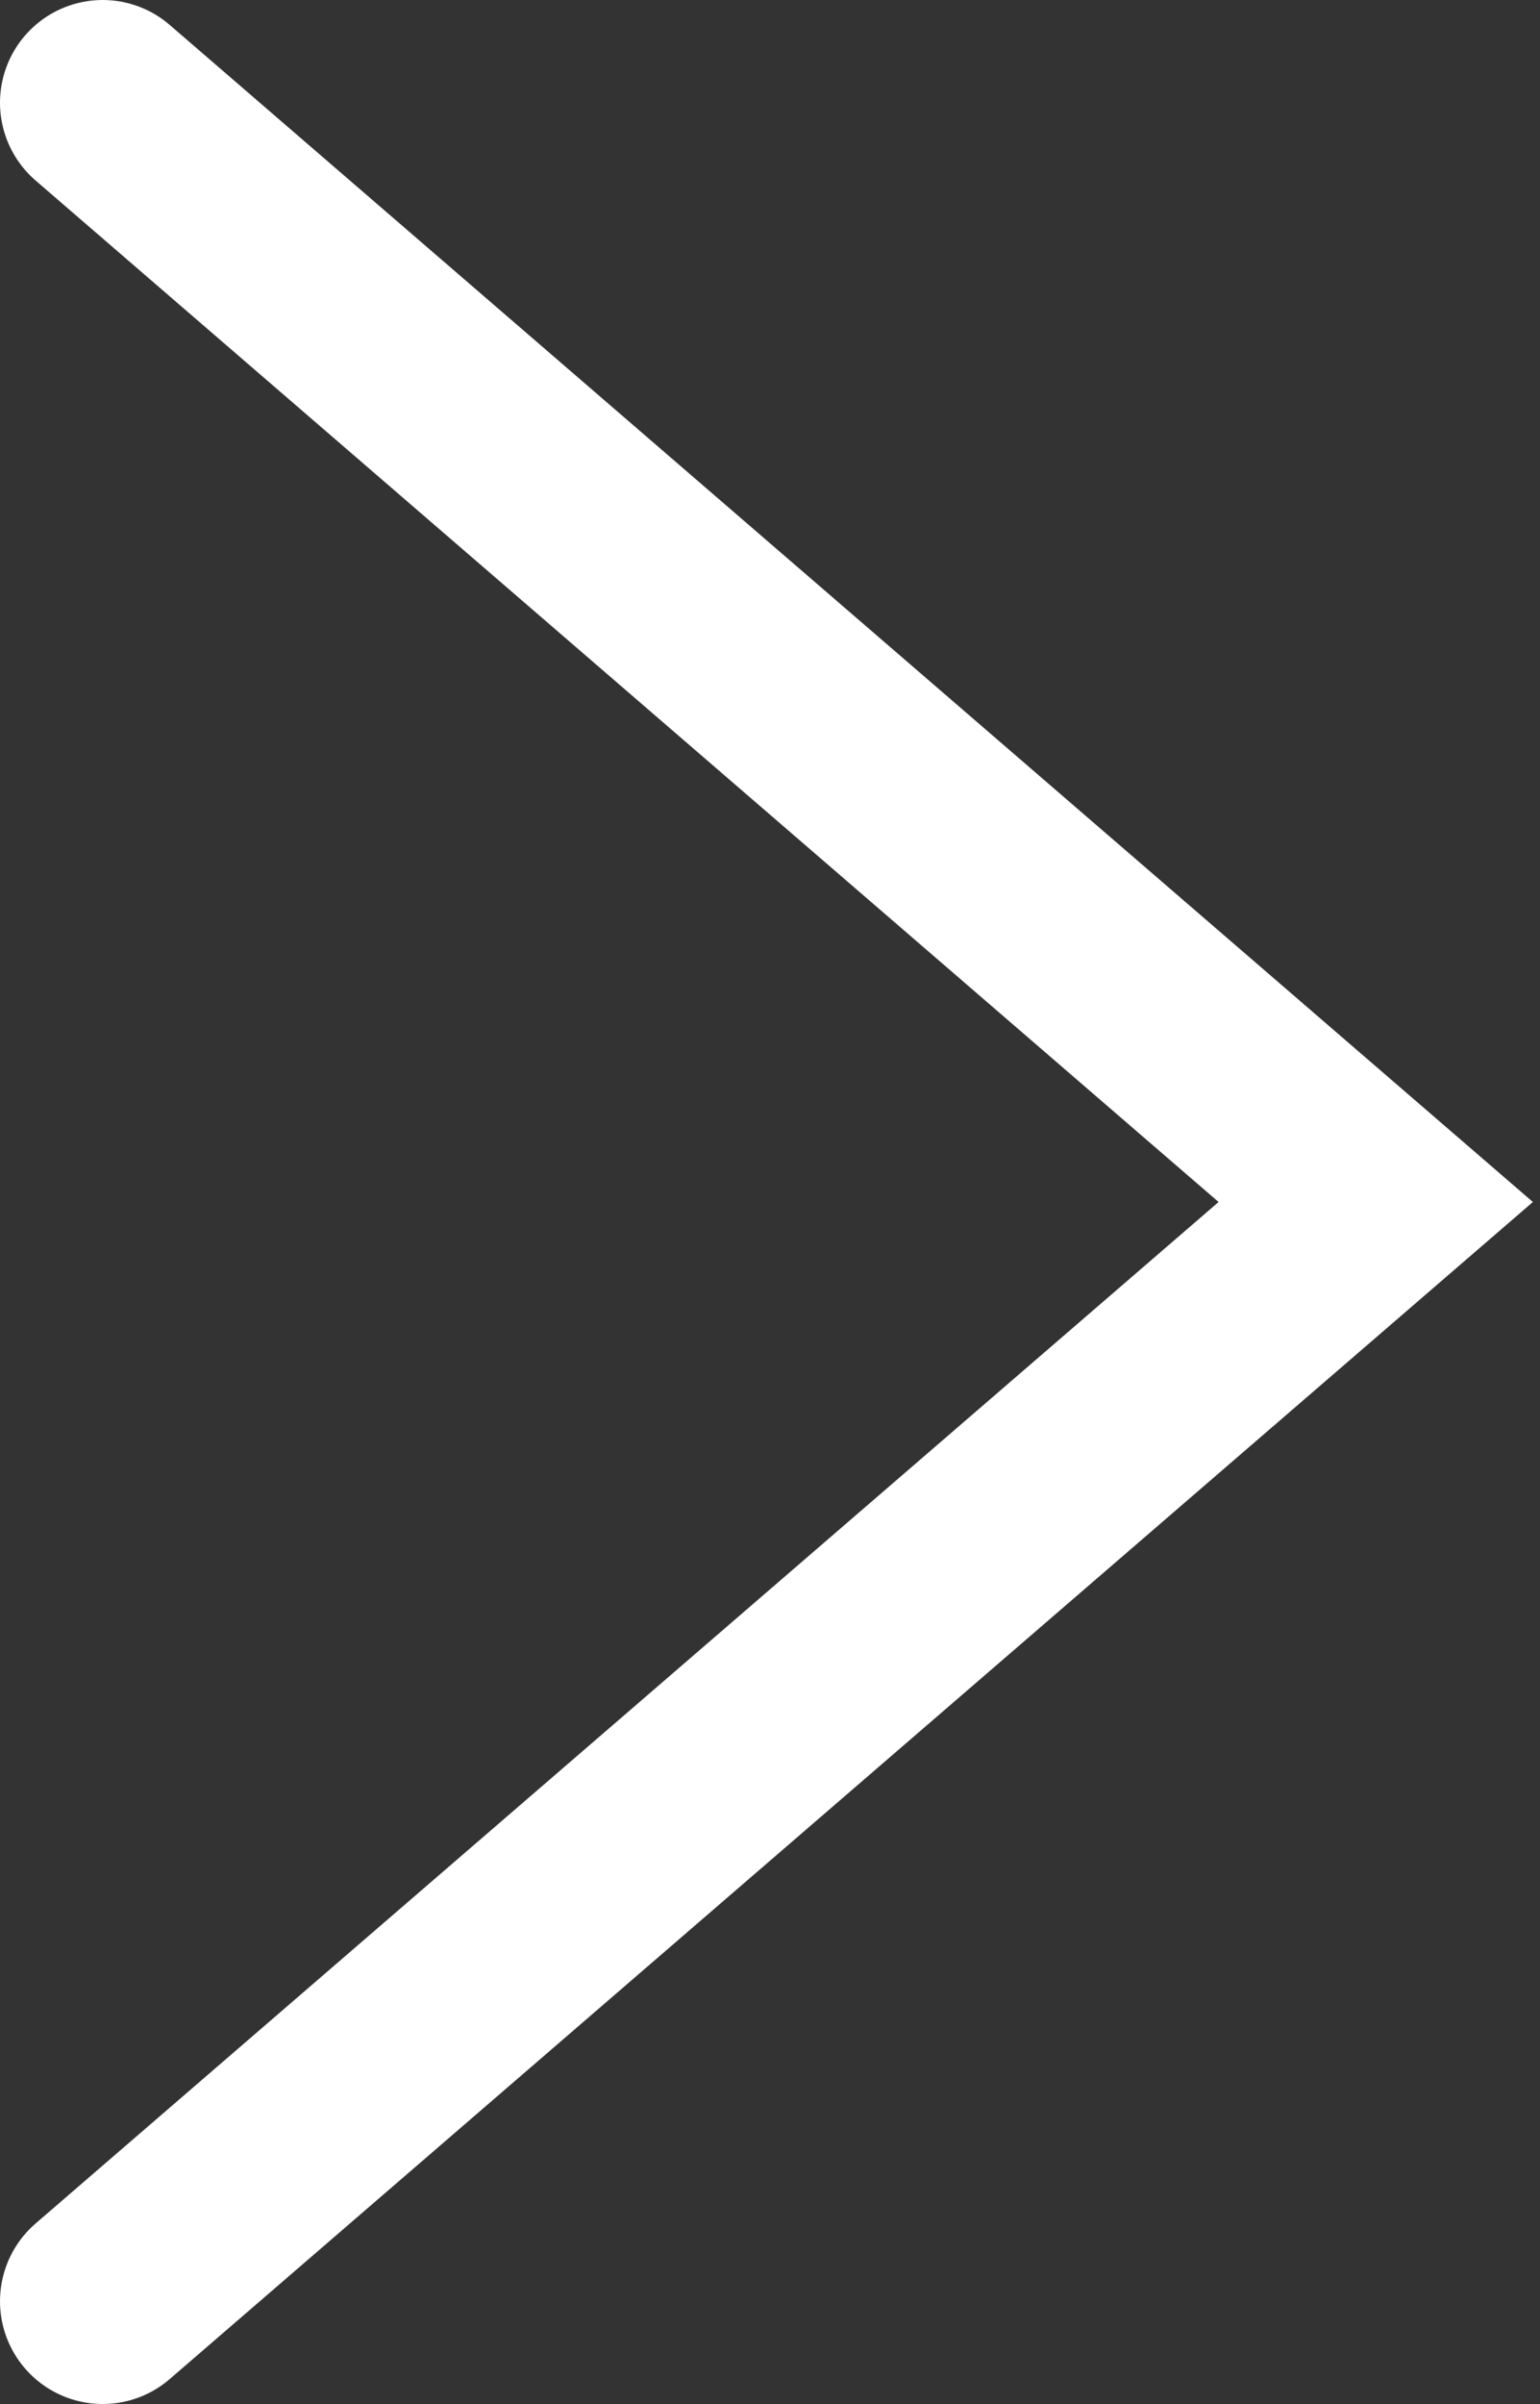 <svg width="75" height="117" viewBox="0 0 75 117" fill="none" xmlns="http://www.w3.org/2000/svg">
<rect x="0" y="0" width="75" height="117" fill="#333333" stroke="none"/>
<path d="M5 112L67 58.5L5 5" stroke="white" stroke-width="10" stroke-linecap="round"/>
</svg>
